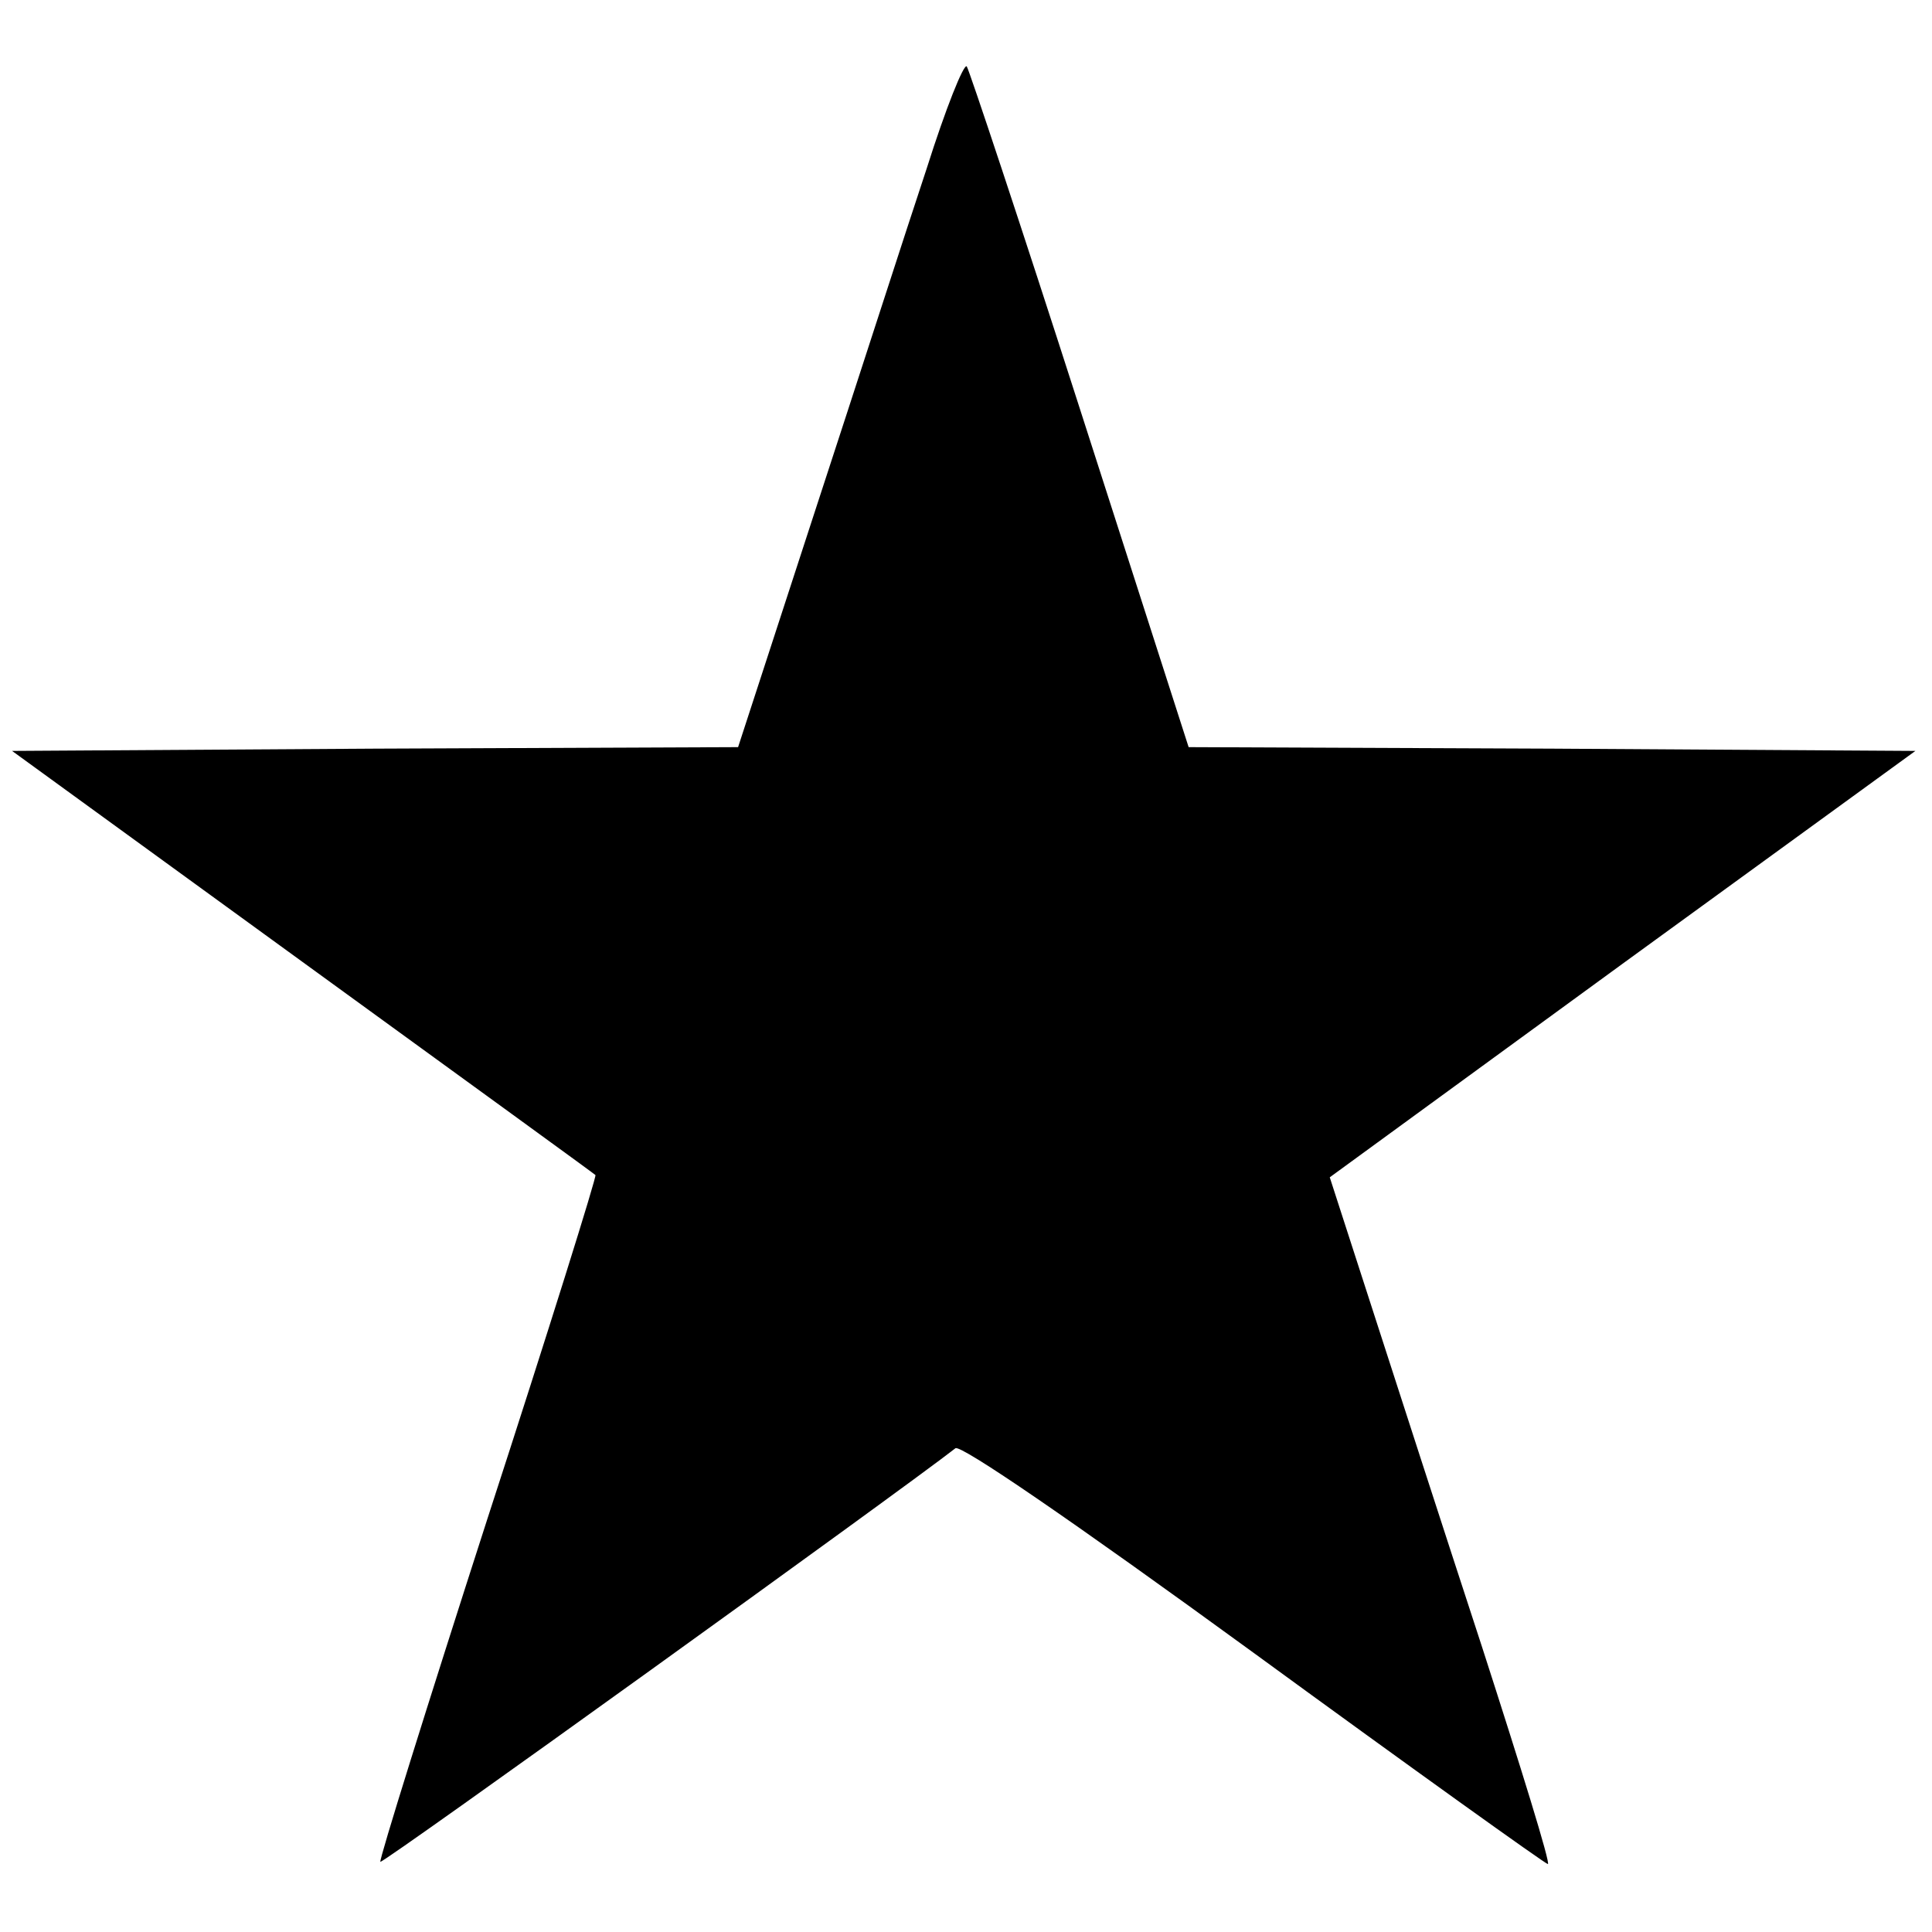 <svg version="1.0" xmlns="http://www.w3.org/2000/svg" viewBox="0 0 256 256">
<g transform="translate(0,256) scale(0.1,-0.1)">
<path d="M1228 2337 c-26 -78 -92 -283 -148 -454 l-102 -313 -481 -2 -481 -3
384 -279 c212 -154 387 -281 389 -283 2 -1 -62 -206 -143 -455 -80 -248 -144
-453 -142 -455 3 -3 697 497 762 548 7 5 152 -94 395 -271 211 -154 387 -280
390 -280 4 0 -36 129 -87 287 -52 159 -118 363 -148 456 l-54 167 388 283 388
282 -481 3 -482 2 -144 448 c-79 246 -147 450 -150 454 -4 4 -28 -56 -53 -135z"/>
</g>
</svg>
